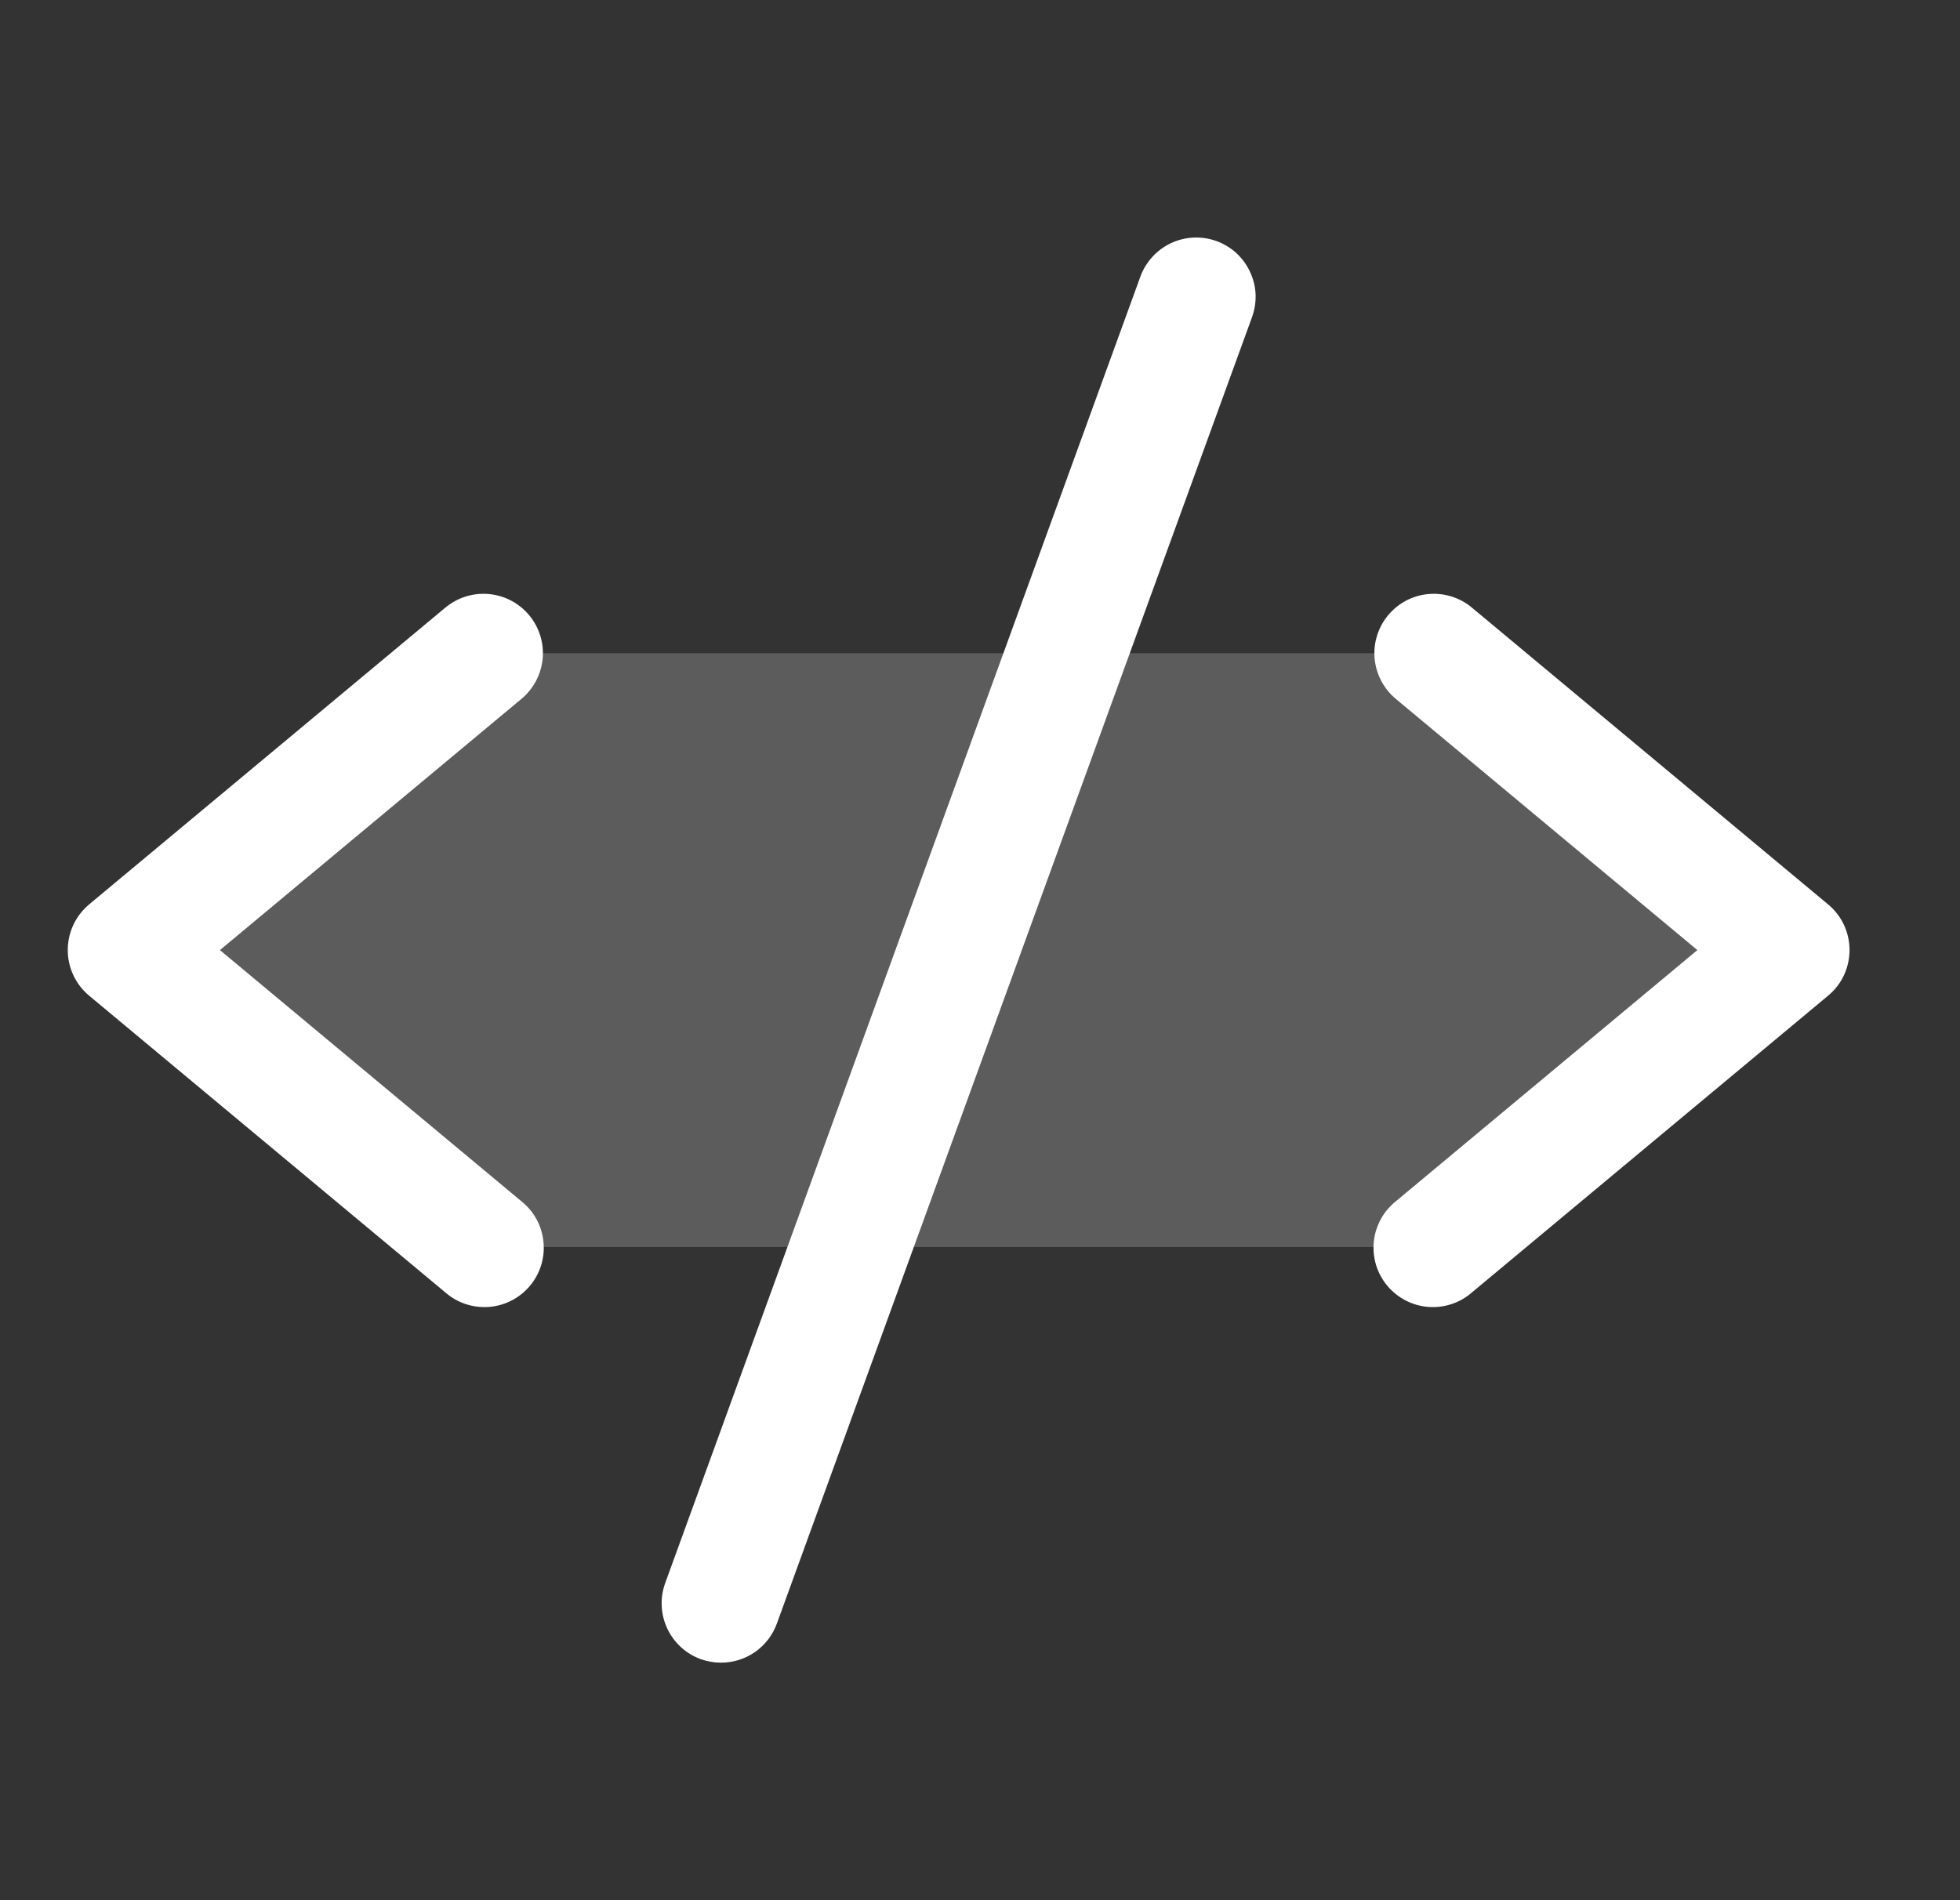 <svg width="33" height="32" viewBox="0 0 33 32" fill="none" xmlns="http://www.w3.org/2000/svg">
<rect x="0" y="0" width="33" height="32" fill="#333333" stroke="none"/>
<path opacity="0.2" d="M30.14 16L24.14 21H8.14L2.14 16L8.14 11H24.14L30.14 16Z" fill="white"/>
<path d="M8.78 11.769L3.703 16L8.78 20.231C8.884 20.314 8.97 20.417 9.034 20.534C9.098 20.651 9.137 20.779 9.15 20.912C9.164 21.044 9.151 21.177 9.112 21.305C9.073 21.432 9.009 21.55 8.924 21.652C8.839 21.754 8.734 21.838 8.616 21.9C8.498 21.961 8.369 21.998 8.236 22.009C8.104 22.019 7.97 22.004 7.844 21.962C7.718 21.921 7.601 21.855 7.5 21.767L1.5 16.767C1.388 16.674 1.297 16.556 1.235 16.423C1.173 16.291 1.141 16.146 1.141 15.999C1.141 15.853 1.173 15.708 1.235 15.575C1.297 15.443 1.388 15.325 1.5 15.231L7.5 10.231C7.704 10.062 7.967 9.98 8.231 10.004C8.496 10.028 8.739 10.156 8.909 10.36C9.079 10.564 9.161 10.827 9.137 11.091C9.112 11.355 8.984 11.599 8.78 11.769ZM30.78 15.231L24.78 10.231C24.68 10.147 24.563 10.084 24.438 10.045C24.312 10.006 24.18 9.992 24.049 10.004C23.919 10.016 23.791 10.053 23.675 10.114C23.559 10.176 23.456 10.259 23.372 10.36C23.202 10.564 23.12 10.827 23.144 11.091C23.169 11.355 23.297 11.599 23.5 11.769L28.578 16L23.5 20.231C23.397 20.314 23.31 20.417 23.247 20.534C23.183 20.651 23.144 20.779 23.13 20.912C23.117 21.044 23.13 21.177 23.169 21.305C23.208 21.432 23.272 21.55 23.357 21.652C23.442 21.754 23.547 21.838 23.665 21.9C23.783 21.961 23.912 21.998 24.044 22.009C24.177 22.019 24.31 22.004 24.437 21.962C24.563 21.921 24.68 21.855 24.78 21.767L30.78 16.767C30.893 16.674 30.984 16.556 31.046 16.423C31.108 16.291 31.14 16.146 31.14 15.999C31.14 15.853 31.108 15.708 31.046 15.575C30.984 15.443 30.893 15.325 30.78 15.231ZM20.482 4.06C20.358 4.015 20.227 3.995 20.096 4.001C19.965 4.007 19.836 4.038 19.717 4.094C19.598 4.15 19.491 4.228 19.403 4.325C19.314 4.422 19.245 4.535 19.2 4.659L11.2 26.659C11.155 26.782 11.135 26.913 11.141 27.045C11.147 27.176 11.178 27.305 11.234 27.424C11.29 27.543 11.368 27.65 11.465 27.739C11.562 27.828 11.676 27.896 11.799 27.941C11.909 27.98 12.024 28 12.14 28C12.346 28 12.546 27.937 12.714 27.819C12.883 27.701 13.01 27.534 13.08 27.341L21.08 5.341C21.125 5.218 21.145 5.087 21.14 4.956C21.134 4.824 21.102 4.696 21.046 4.577C20.991 4.458 20.912 4.351 20.816 4.262C20.719 4.173 20.605 4.105 20.482 4.06Z" fill="white"/>
</svg>
